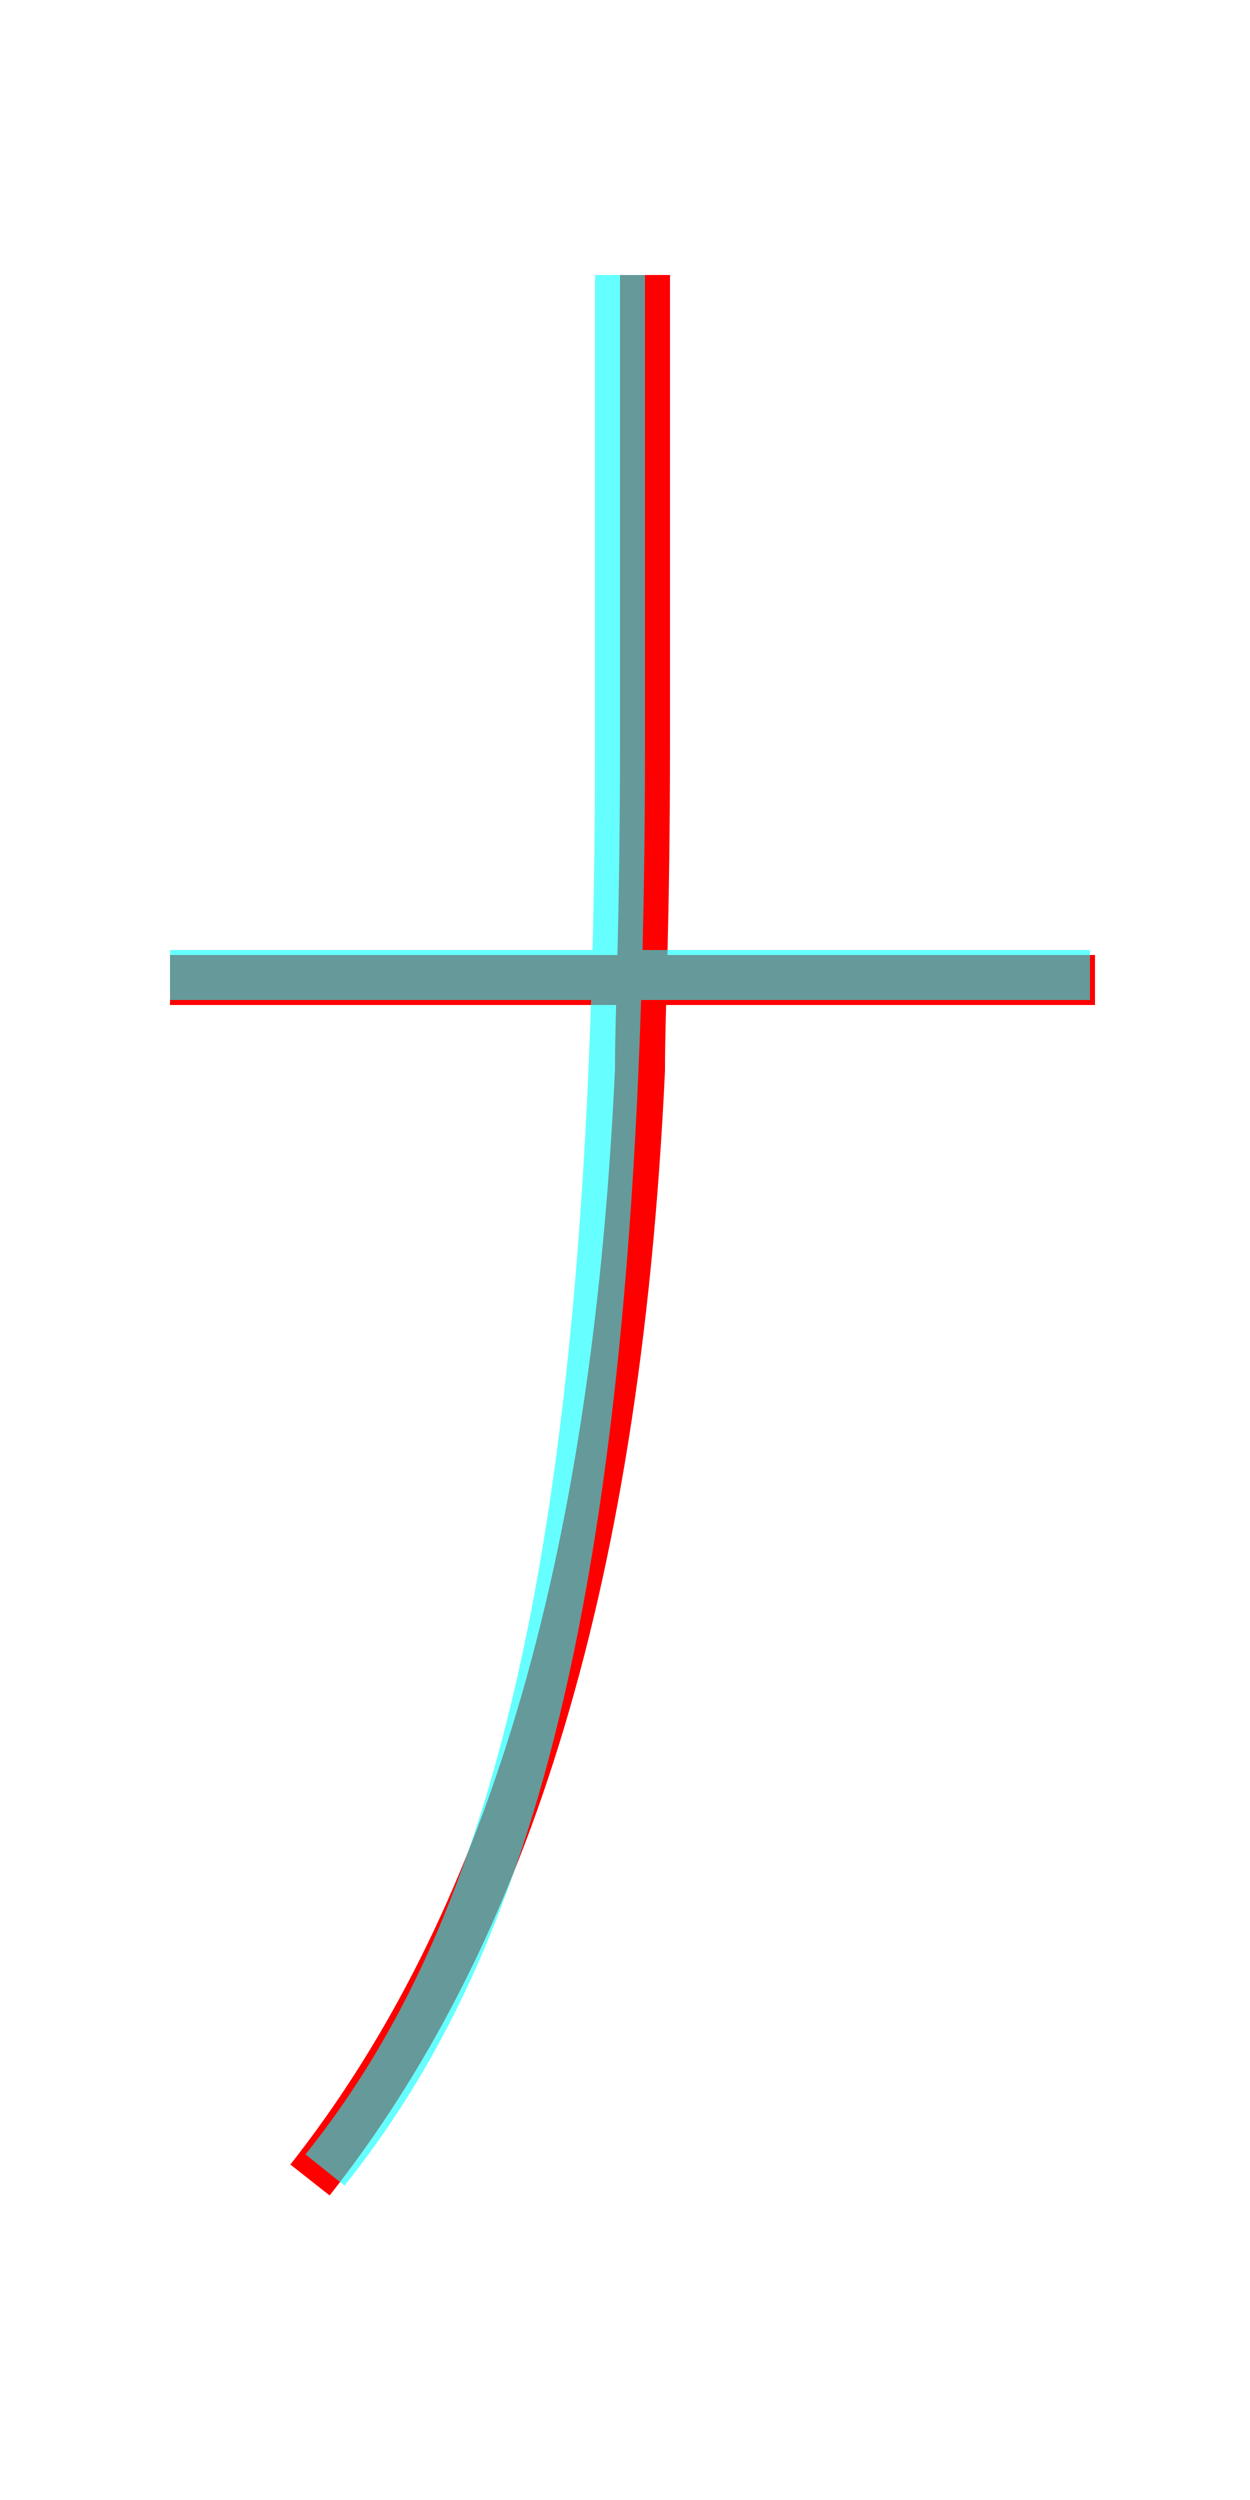 <?xml version='1.0' encoding='utf8'?>
<svg viewBox="0.0 -6.0 25.0 50.0" version="1.1" xmlns="http://www.w3.org/2000/svg">
<rect x="0.0" y="-6.0" width="25.0" height="50.0" fill="#333333" stroke="none"/>
<rect x="-1000" y="-1000" width="2000" height="2000" stroke="white" fill="white"/>
<g style="fill:none;stroke:rgba(255, 0, 0, 1);  stroke-width:1"><path d="M 3.4 -24.4 L 21.9 -24.4 M 12.9 -38.5 C 12.9 -35.8 12.9 -31.2 12.9 -29.2 C 12.9 -25.4 12.8 -23.9 12.8 -22.6 C 12.3 -11.9 9.9 -5.1 6.2 -0.4" transform="translate(0.0 38.0)" />
</g>
<g style="fill:none;stroke:rgba(0, 255, 255, 0.6);  stroke-width:1">
<path d="M 6.5 -0.6 C 10.1 -5.1 12.4 -12.2 12.4 -29.1 L 12.4 -38.5 M 21.8 -24.5 L 3.4 -24.5" transform="translate(0.0 38.0)" />
</g>
</svg>